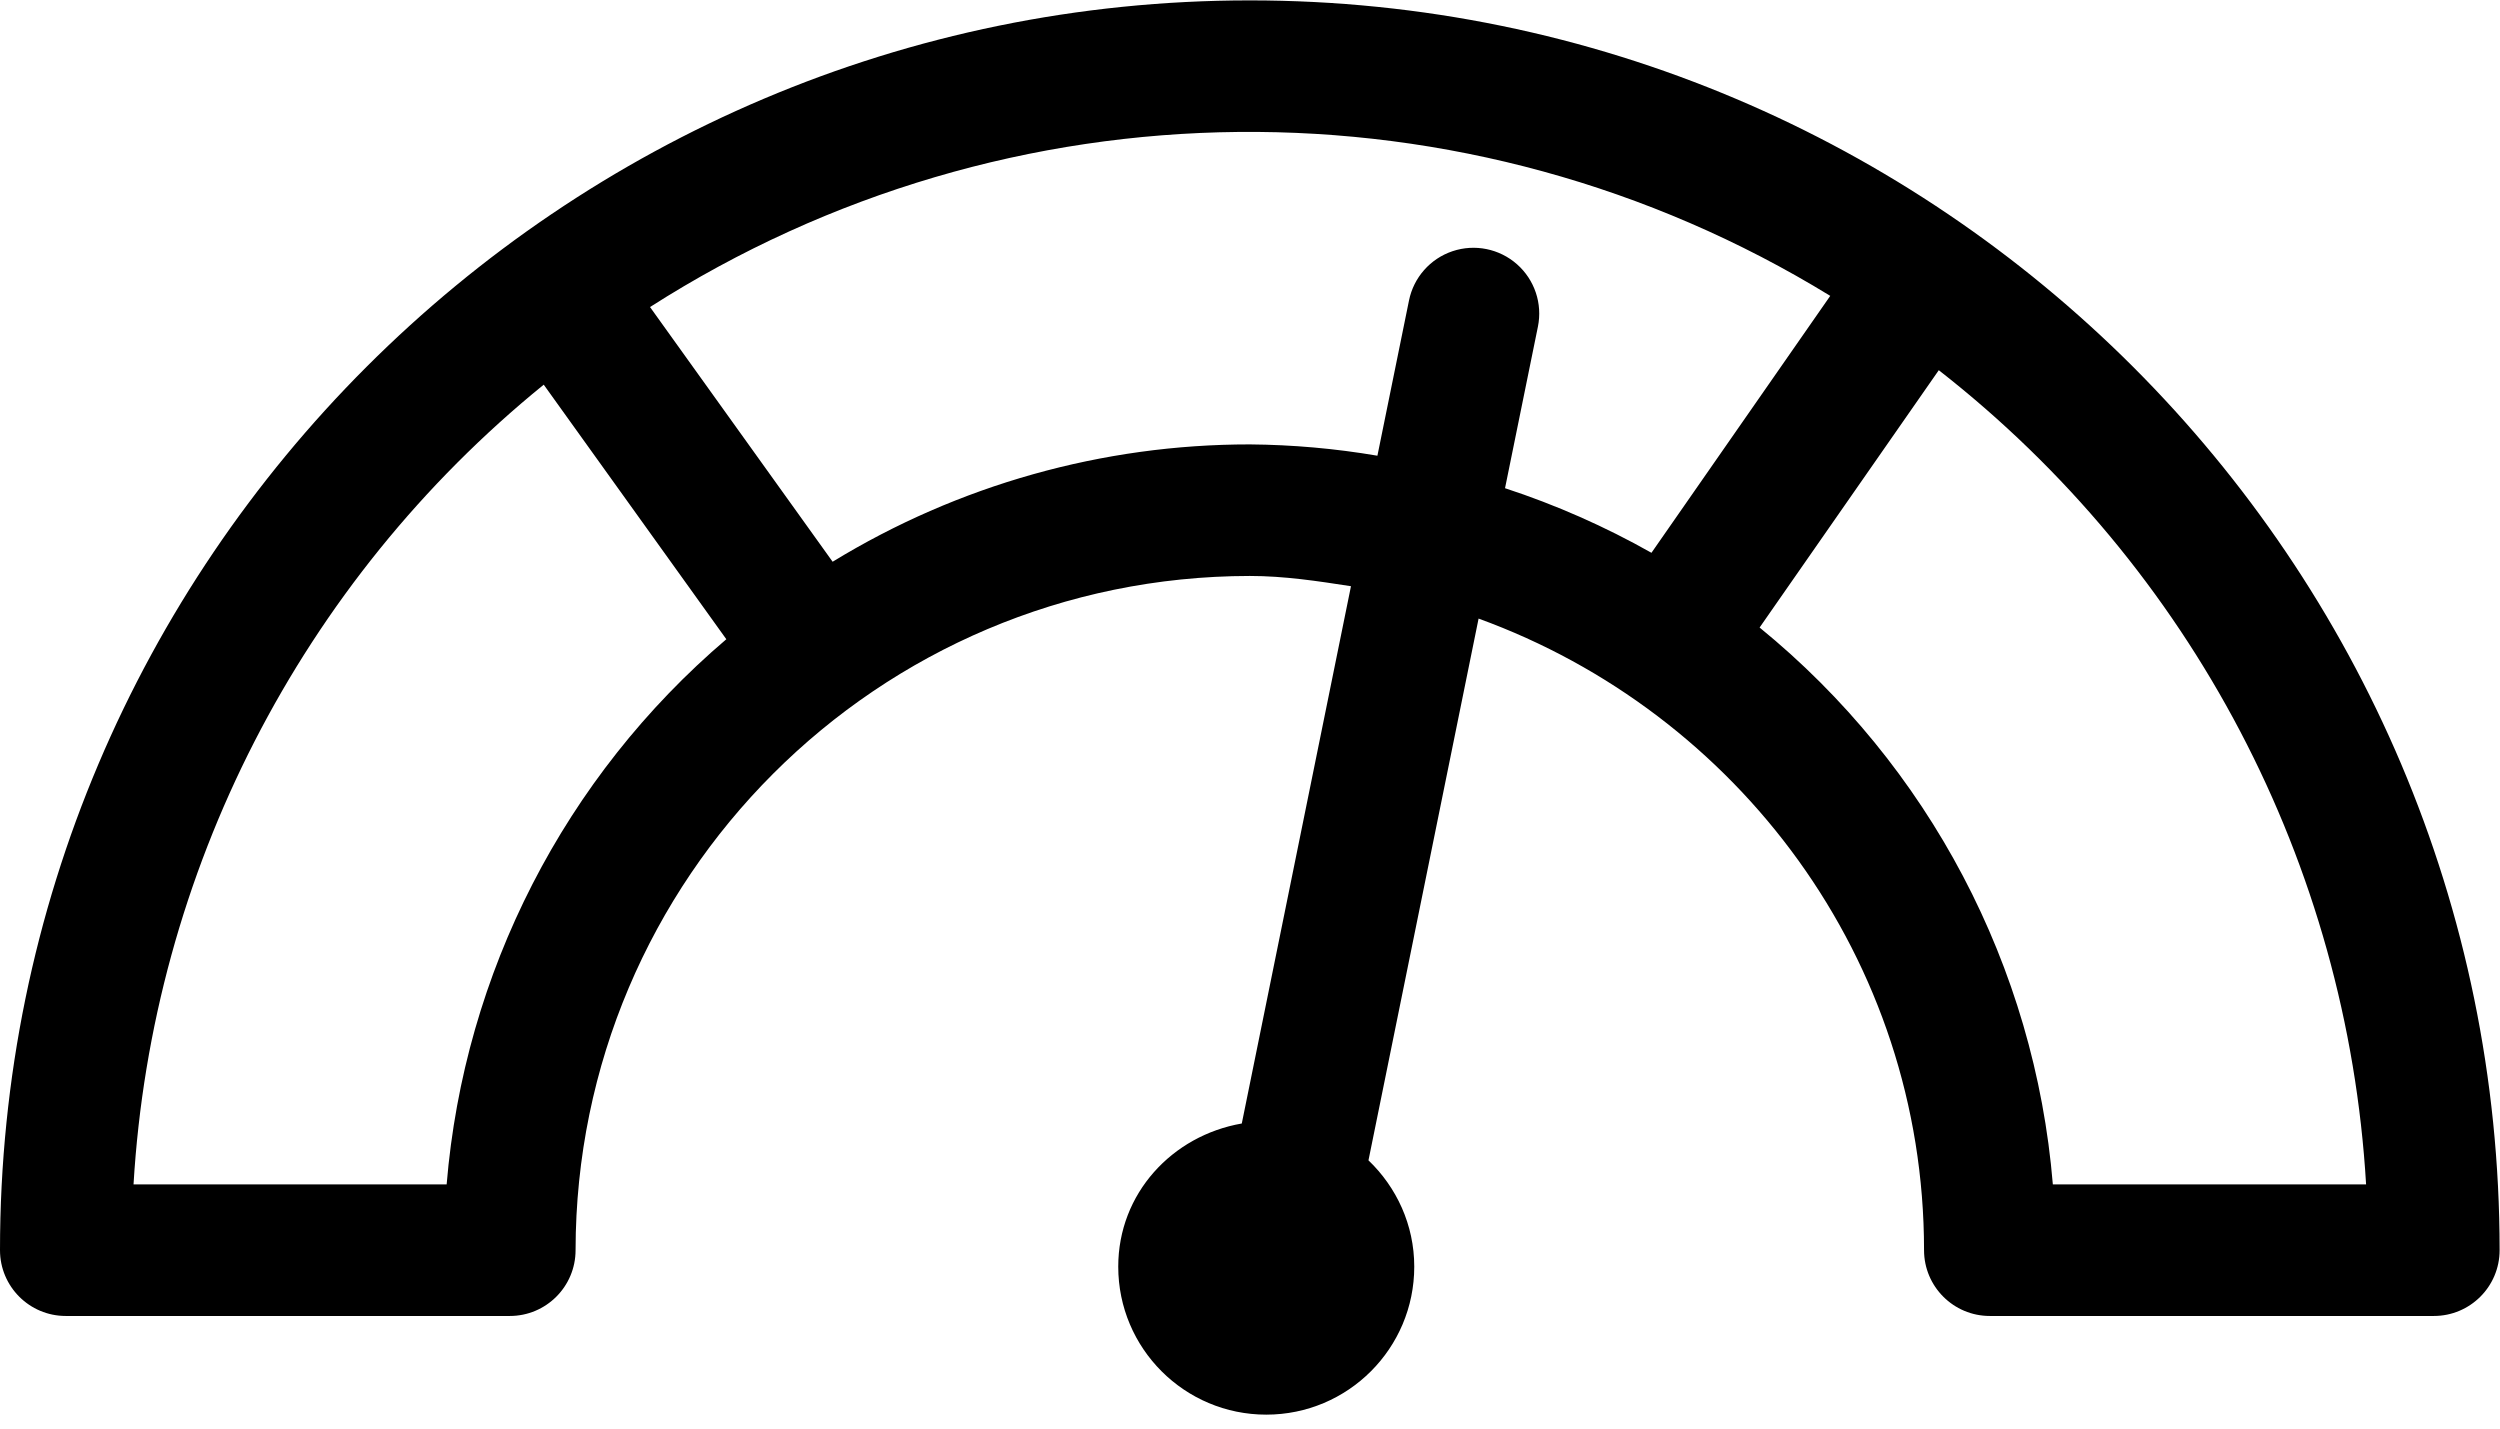 <svg width="175px" height="100px" viewBox="0 0 175 100" version="1.1" xmlns="http://www.w3.org/2000/svg" xmlns:xlink="http://www.w3.org/1999/xlink"> <title>gange</title> <desc>Created with Sketch.</desc> <g id="Page-1" stroke="none" stroke-width="1" fill-rule="evenodd"> <g id="gange" fill-rule="nonzero"> <path d="M143.699,82.909 C142.437,67.666 135.027,53.592 123.172,43.927 L135.715,25.914 C153.409,39.733 164.306,60.496 165.626,82.909 L143.699,82.909 L143.699,82.909 Z M115.602,38.696 C112.343,36.854 108.91,35.34 105.352,34.174 L107.654,22.866 C107.982,21.253 107.424,19.589 106.192,18.5 C104.959,17.41 103.239,17.061 101.679,17.583 C100.119,18.106 98.957,19.421 98.63,21.033 L96.419,31.9 C93.468,31.397 90.48,31.133 87.487,31.108 C77.182,31.104 67.076,33.947 58.284,39.322 L45.502,21.493 C70.618,5.433 102.701,5.129 128.117,20.711 L115.602,38.696 L115.602,38.696 Z M31.265,82.909 L9.347,82.909 C10.646,61.048 21.064,40.736 38.061,26.927 L50.843,44.746 C39.532,54.381 32.494,68.101 31.265,82.909 L31.265,82.909 Z M87.487,0.027 C39.249,0.027 0,39.276 0,87.513 C5.46353103e-08,90.057 2.062,92.118 4.605,92.118 L35.685,92.118 C38.228,92.118 40.29,90.057 40.29,87.513 C40.315,61.458 61.431,40.342 87.487,40.317 C89.909,40.317 92.238,40.676 94.568,41.035 L86.925,78.645 C82.053,79.492 78.277,83.544 78.277,88.665 C78.277,94.386 82.916,99.025 88.638,99.025 C94.359,99.025 98.998,94.386 98.998,88.665 C98.998,85.736 97.755,83.102 95.793,81.224 L103.501,43.301 C121.634,49.894 134.683,67.134 134.683,87.513 C134.683,90.057 136.745,92.118 139.288,92.118 L170.368,92.118 C172.911,92.118 174.973,90.057 174.973,87.513 C174.973,39.276 135.724,0.027 87.487,0.027 L87.487,0.027 Z" id="Shape"></path> </g> </g> </svg>
